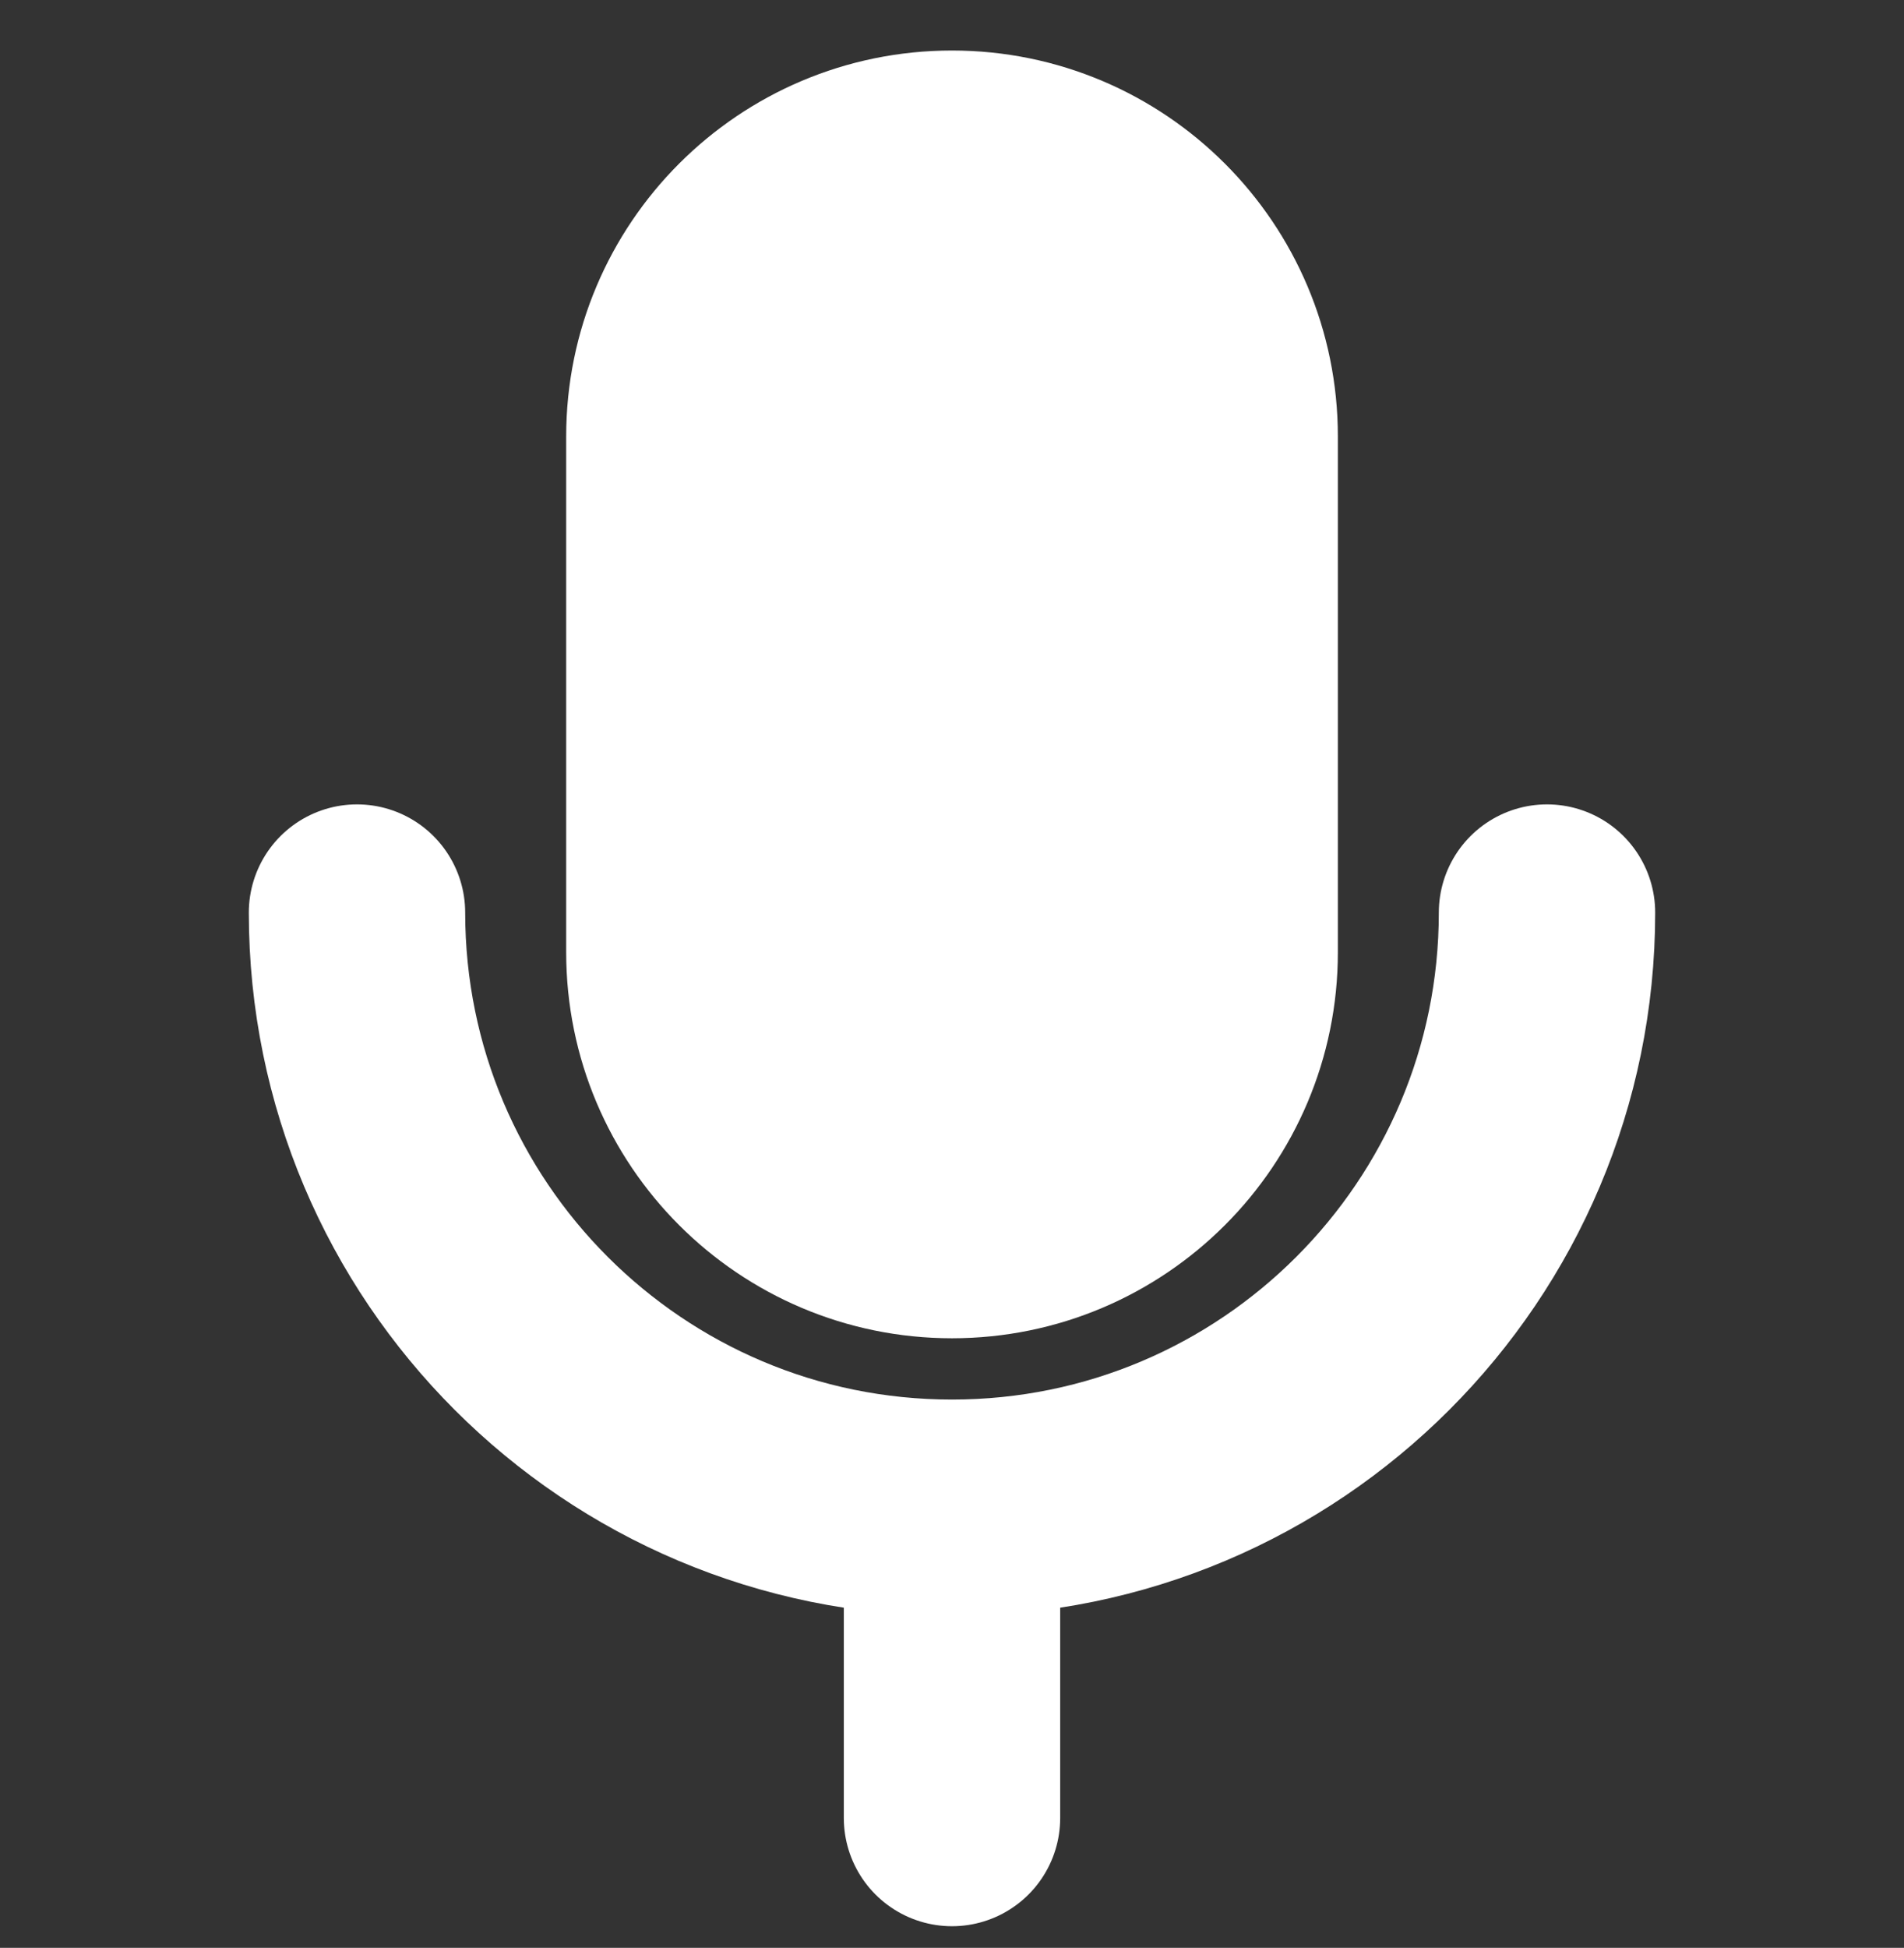 <svg width="44" height="45" viewBox="0 0 44 45" fill="none" xmlns="http://www.w3.org/2000/svg">
<rect x="0" y="0" width="44" height="45" fill="#333333" stroke="none"/>
<g clip-path="url(#clip0_220_2183)">
<path d="M28.417 10.083C28.417 6.54 25.544 3.667 22 3.667C18.456 3.667 15.584 6.54 15.584 10.083V22C15.584 25.544 18.456 28.417 22 28.417C25.544 28.417 28.417 25.544 28.417 22V10.083Z" fill="white" stroke="white" stroke-width="5"/>
<path d="M8.25 21.083C8.25 28.677 14.406 34.833 22 34.833C29.594 34.833 35.75 28.677 35.75 21.083" stroke="white" stroke-width="5" stroke-linecap="round"/>
<path d="M22 35L22 42" stroke="white" stroke-width="5" stroke-linecap="round"/>
</g>
<defs>
<clipPath id="clip0_220_2183">
<rect width="44" height="45" fill="white"/>
</clipPath>
</defs>
</svg>

